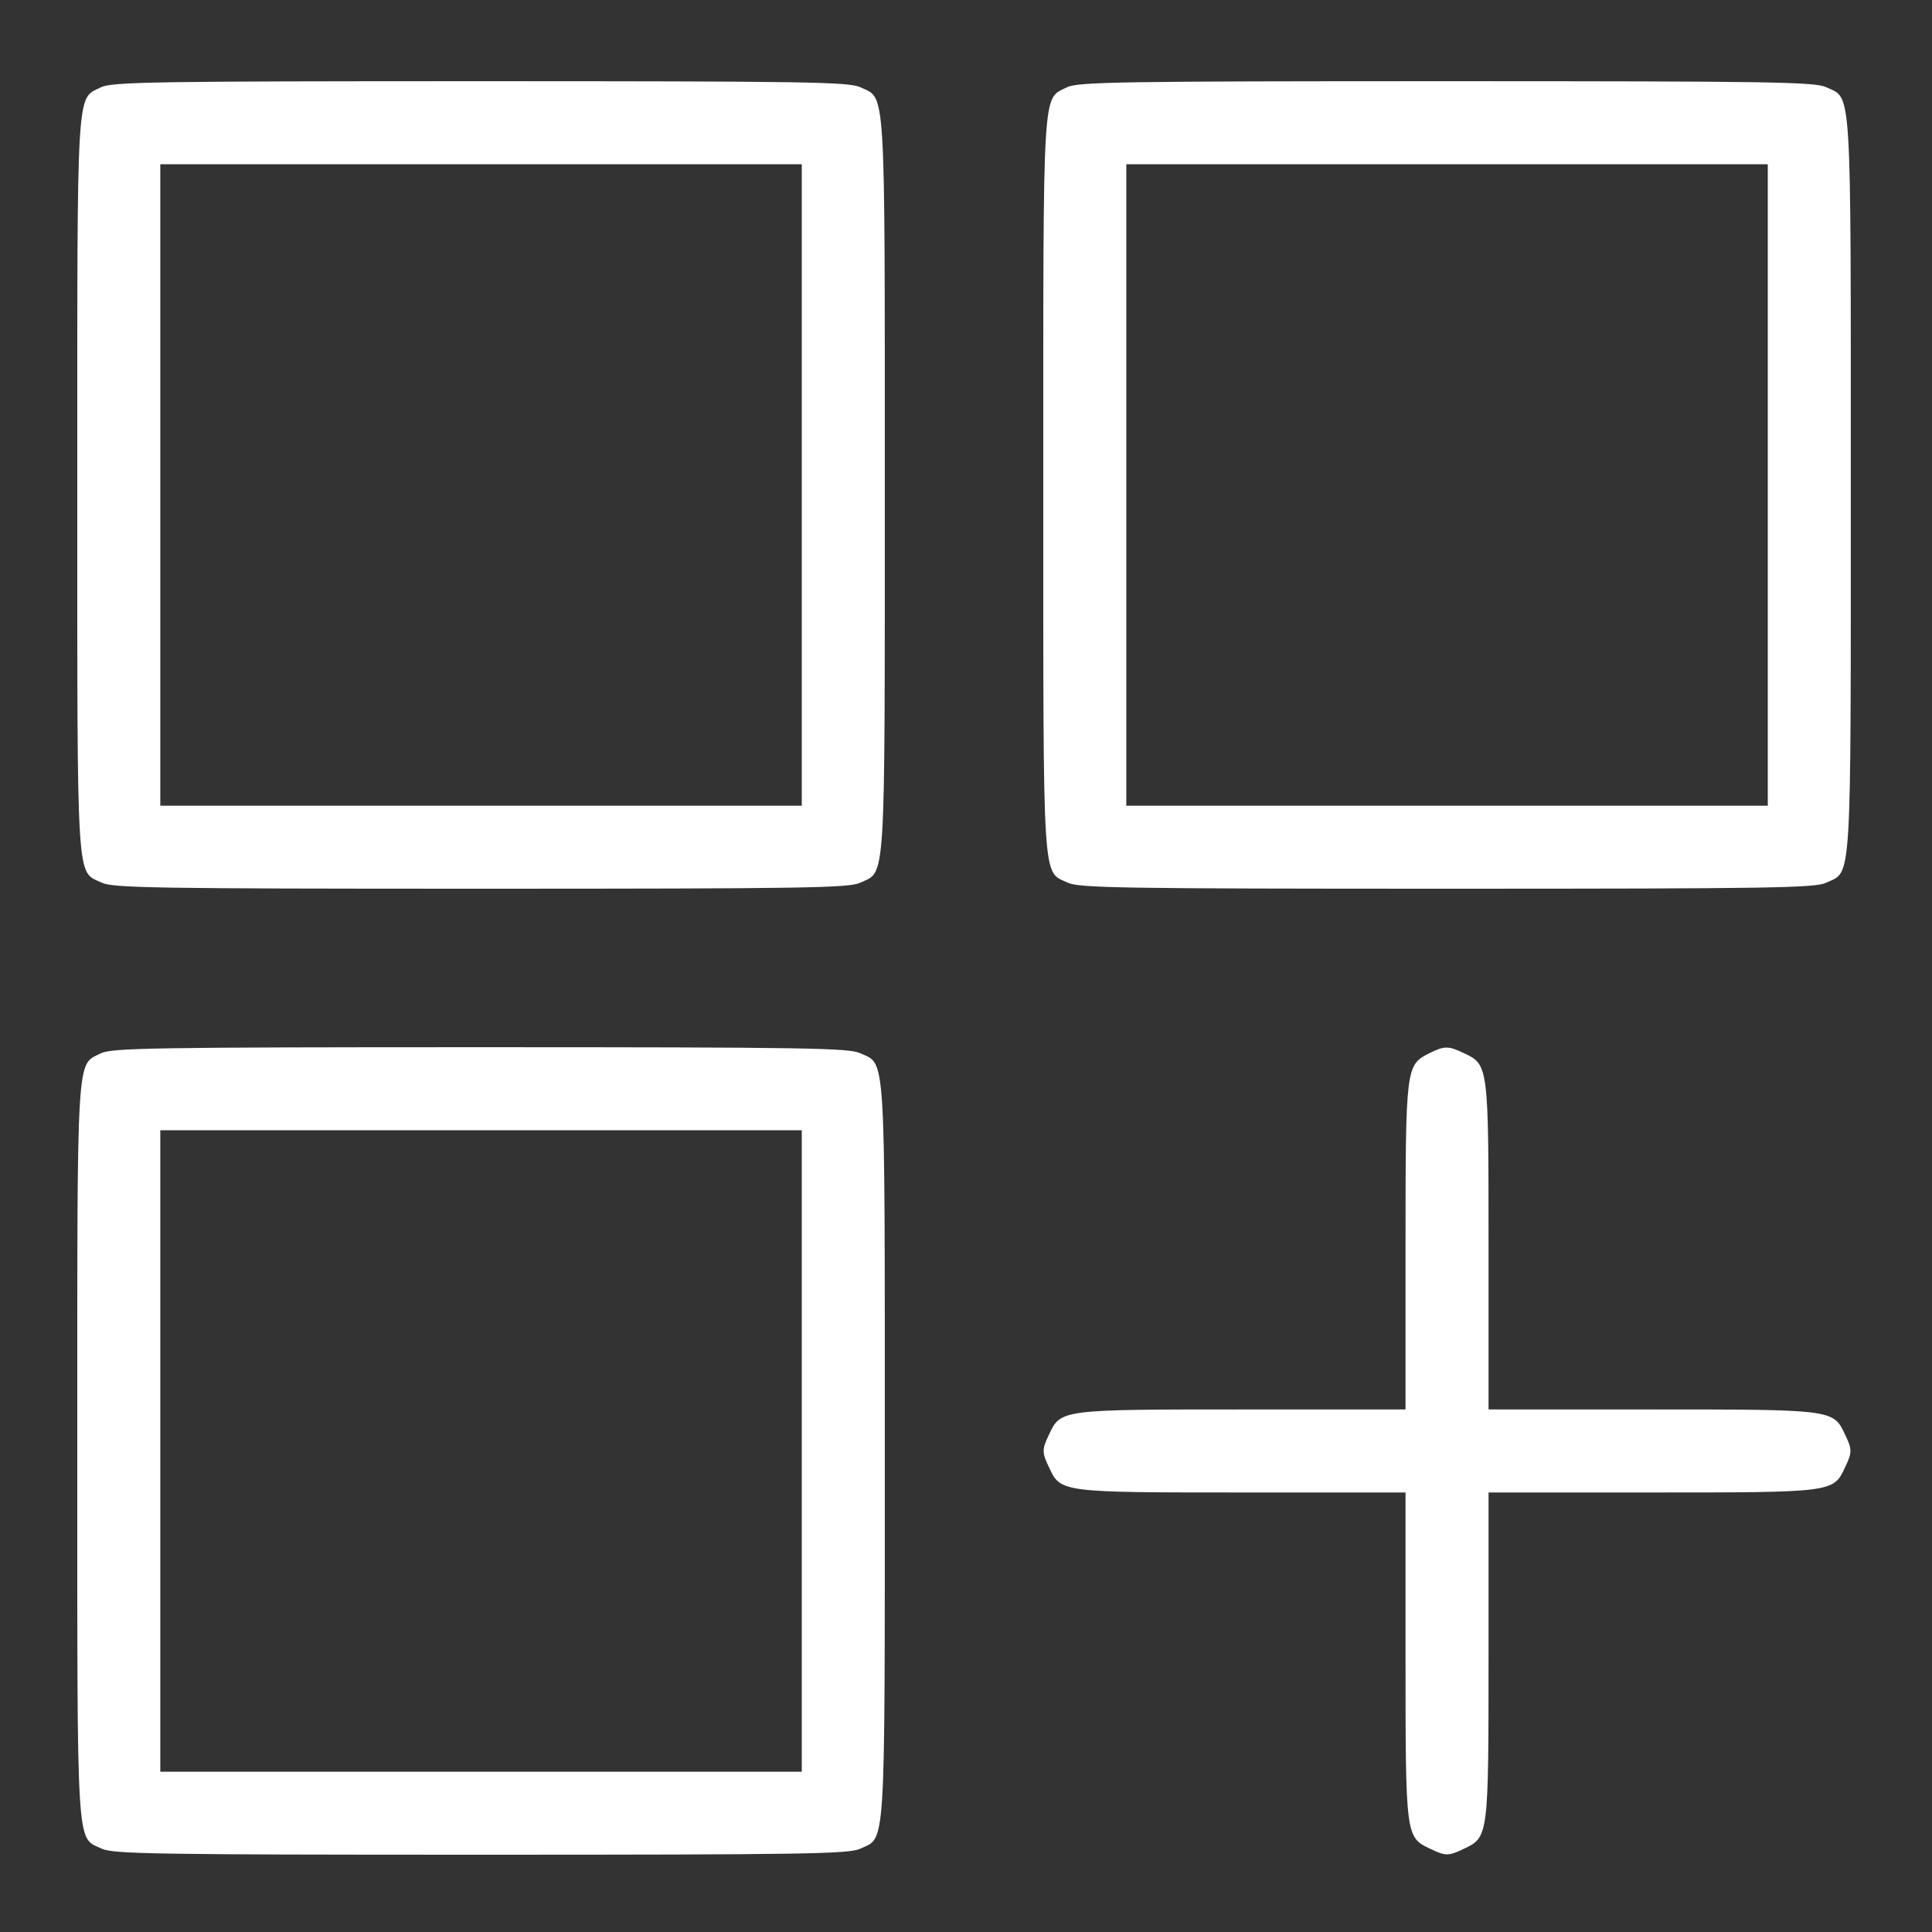 <svg width="32" height="32" viewBox="0 0 32 32" fill="none" xmlns="http://www.w3.org/2000/svg">
<rect x="0" y="0" width="32" height="32" fill="#333333" stroke="none"/>
<path d="M1.674 1.445C1.261 1.651 1.28 1.32 1.28 8.032C1.28 14.77 1.261 14.42 1.686 14.62C1.867 14.707 2.567 14.72 7.967 14.72C13.367 14.72 14.067 14.707 14.249 14.62C14.674 14.42 14.655 14.77 14.655 8.032C14.655 1.295 14.674 1.645 14.249 1.445C14.067 1.357 13.374 1.345 7.955 1.345C2.561 1.345 1.849 1.357 1.674 1.445ZM13.28 8.032V13.345H7.967H2.655V8.032V2.72H7.967H13.28V8.032Z" fill="white"/>
<path d="M17.674 1.445C17.261 1.651 17.28 1.32 17.28 8.032C17.28 14.77 17.261 14.42 17.686 14.62C17.867 14.707 18.567 14.72 23.967 14.72C29.367 14.72 30.067 14.707 30.249 14.62C30.674 14.42 30.655 14.77 30.655 8.032C30.655 1.295 30.674 1.645 30.249 1.445C30.067 1.357 29.374 1.345 23.955 1.345C18.561 1.345 17.849 1.357 17.674 1.445ZM29.28 8.032V13.345H23.967H18.655V8.032V2.72H23.967H29.28V8.032Z" fill="white"/>
<path d="M1.674 17.445C1.261 17.651 1.28 17.32 1.28 24.032C1.28 30.77 1.261 30.42 1.686 30.62C1.867 30.707 2.567 30.72 7.967 30.72C13.367 30.72 14.067 30.707 14.249 30.62C14.674 30.42 14.655 30.77 14.655 24.032C14.655 17.295 14.674 17.645 14.249 17.445C14.067 17.358 13.374 17.345 7.955 17.345C2.561 17.345 1.849 17.358 1.674 17.445ZM13.28 24.032V29.345H7.967H2.655V24.032V18.72H7.967H13.28V24.032Z" fill="white"/>
<path d="M23.674 17.445C23.286 17.639 23.28 17.67 23.28 20.651V23.345H20.586C17.592 23.345 17.567 23.345 17.38 23.751C17.255 24.007 17.255 24.057 17.38 24.314C17.567 24.72 17.592 24.72 20.586 24.72H23.28V27.414C23.28 30.407 23.28 30.432 23.686 30.62C23.942 30.745 23.992 30.745 24.249 30.62C24.655 30.432 24.655 30.407 24.655 27.414V24.72H27.349C30.342 24.72 30.367 24.72 30.555 24.314C30.68 24.057 30.68 24.007 30.555 23.751C30.367 23.345 30.342 23.345 27.349 23.345H24.655V20.651C24.655 17.657 24.655 17.632 24.249 17.445C23.992 17.32 23.924 17.32 23.674 17.445Z" fill="white"/>
</svg>
